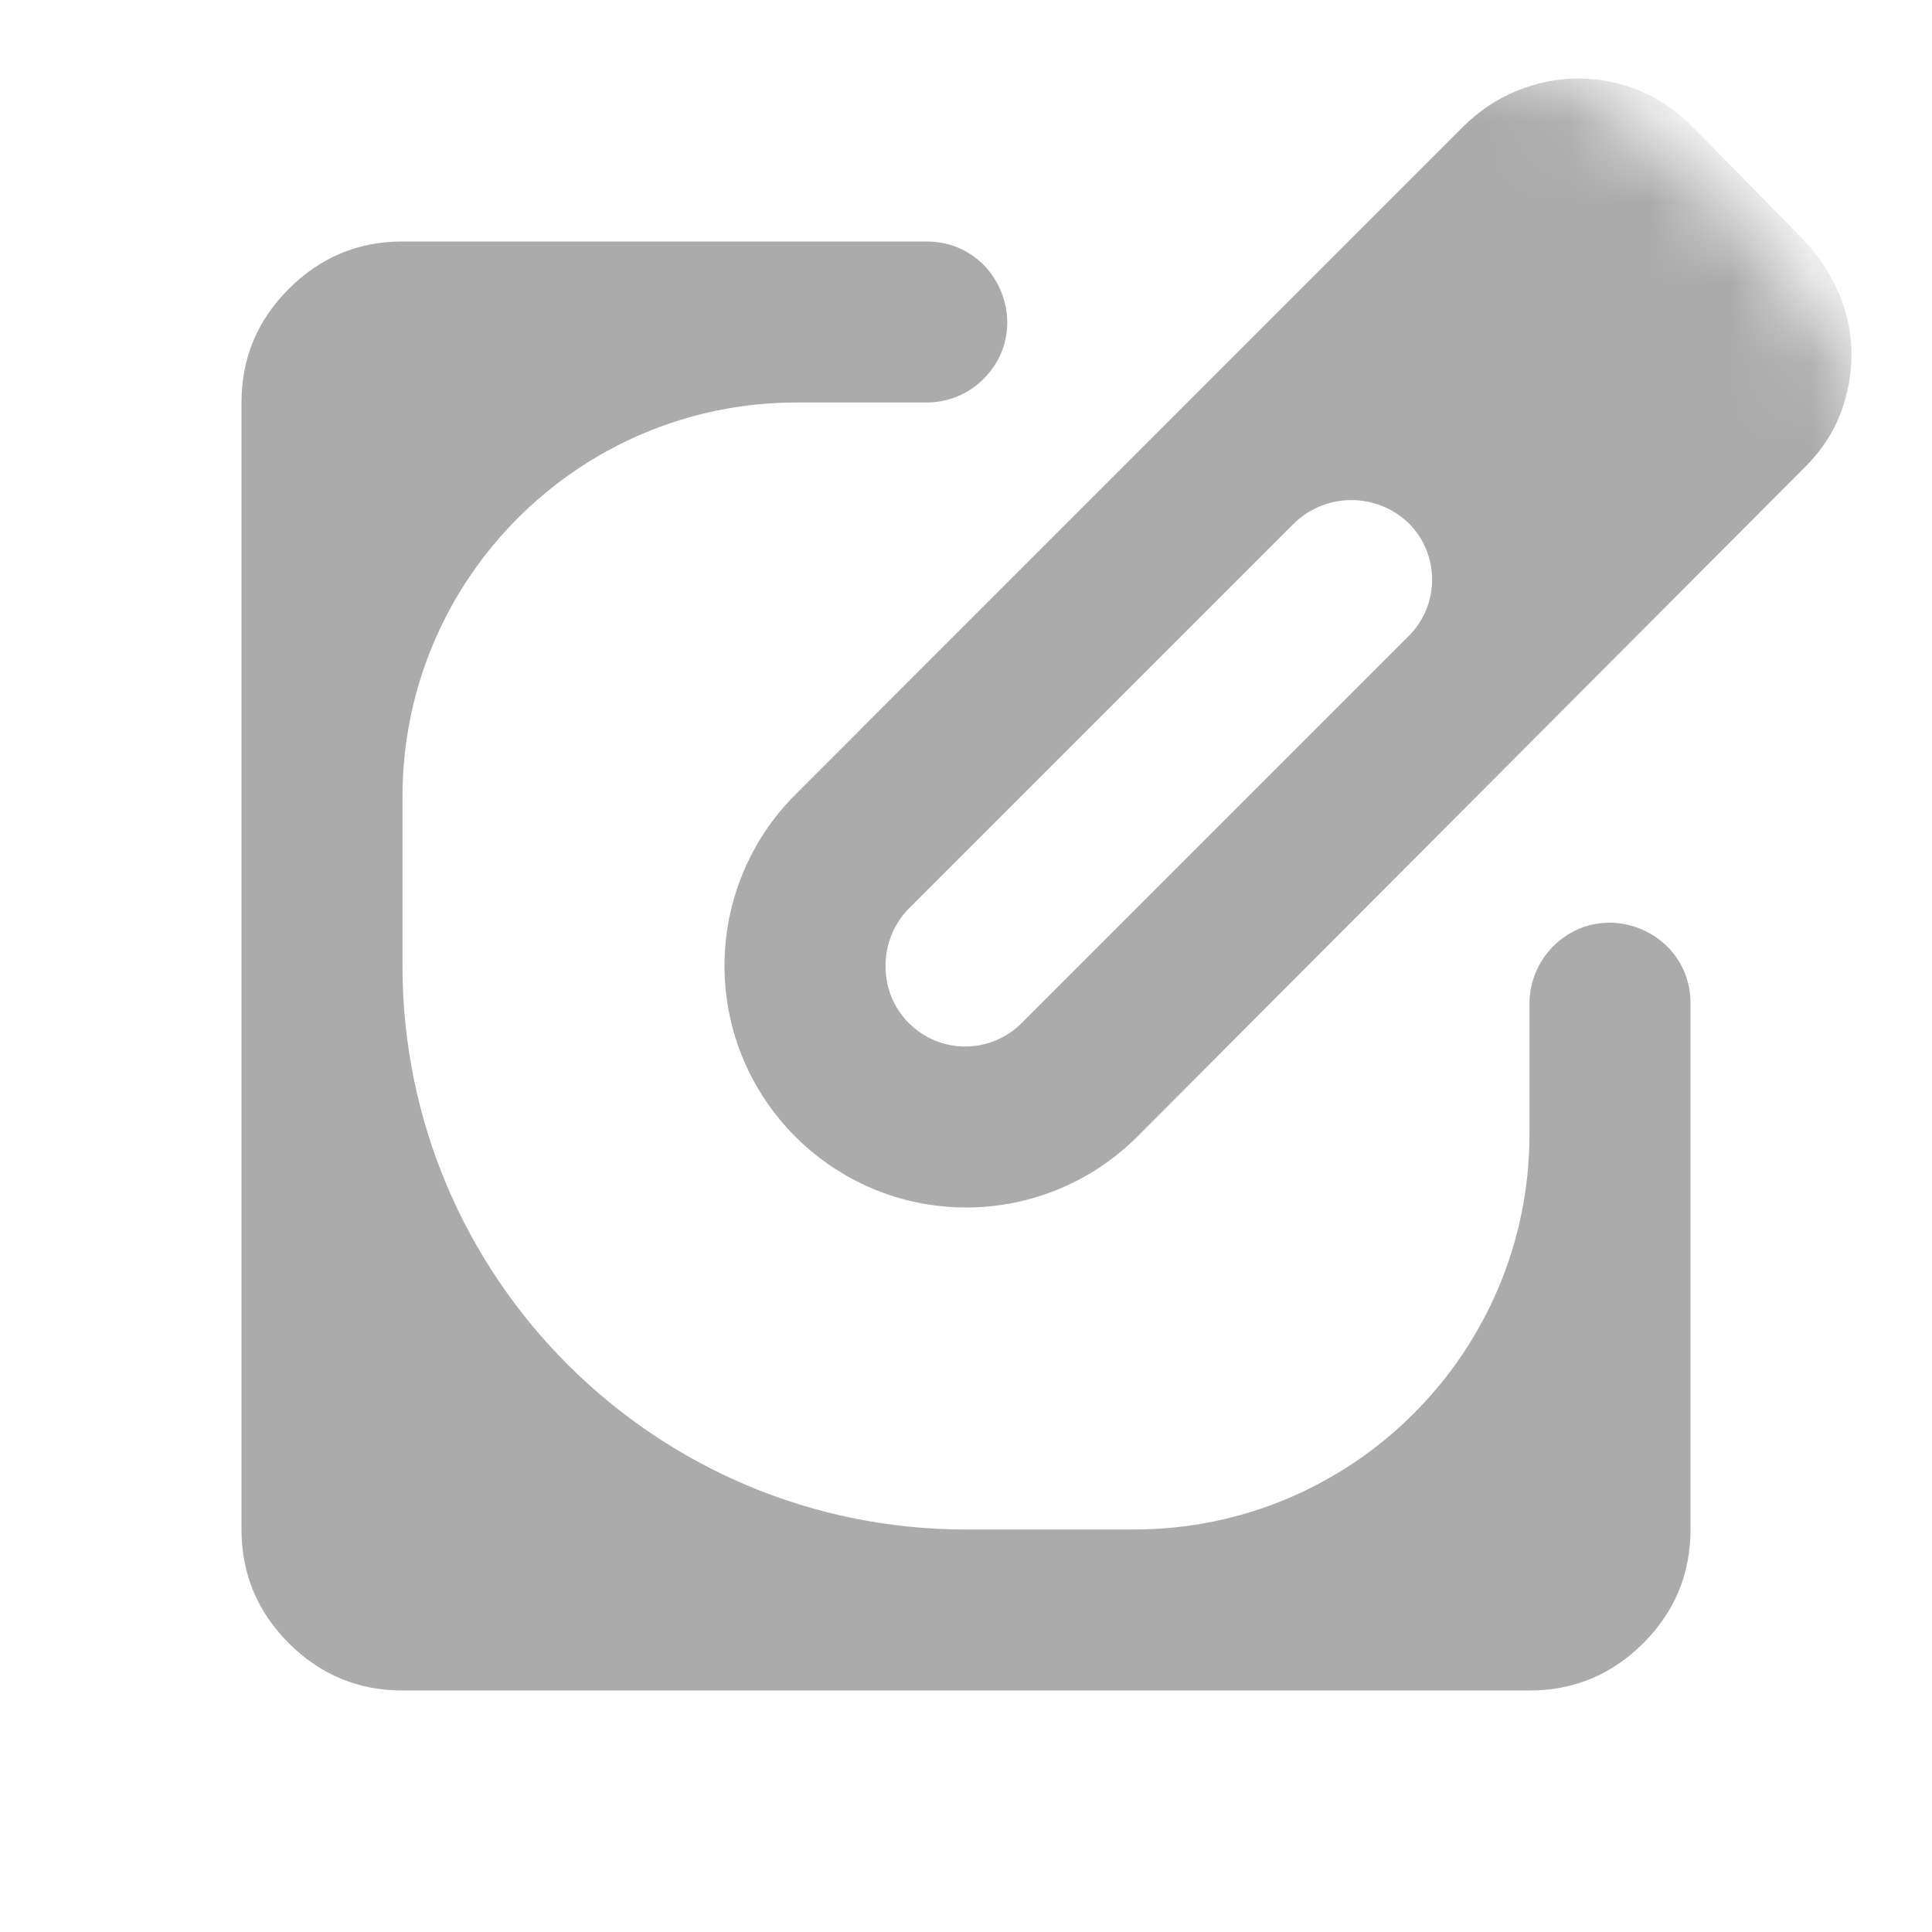 <svg width="24" height="24" viewBox="0 0 24 24" fill="none" xmlns="http://www.w3.org/2000/svg">
<mask id="mask0_2498_1346" style="mask-type:alpha" maskUnits="userSpaceOnUse" x="0" y="0" width="24" height="24">
<rect width="24" height="24" rx="8" fill="#D9D9D9"/>
</mask>
<g mask="url(#mask0_2498_1346)">
<path d="M5 21C4.45 21 3.98 20.804 3.588 20.413C3.196 20.021 3 19.55 3 19V5C3 4.45 3.196 3.979 3.588 3.588C3.98 3.196 4.45 3 5 3H11.511C12.402 3 12.848 4.077 12.218 4.707V4.707C12.031 4.895 11.777 5 11.511 5H9.897C7.193 5 5 7.192 5 9.897V12C5 15.866 8.134 19 12.001 19H14.086C16.8 19 19 16.8 19 14.086V12.464C19 12.199 19.106 11.945 19.293 11.757V11.757C19.923 11.127 21 11.573 21 12.464V19C21 19.55 20.805 20.021 20.413 20.413C20.021 20.804 19.55 21 19 21H5ZM12.004 15C10.345 15 9 13.654 9 11.995V11.995C9 11.198 9.317 10.434 9.881 9.87L18.175 1.575C18.375 1.375 18.601 1.225 18.851 1.125C19.101 1.025 19.351 0.975 19.601 0.975C19.867 0.975 20.121 1.025 20.363 1.125C20.605 1.225 20.826 1.375 21.026 1.575L22.425 3C22.609 3.2 22.75 3.421 22.851 3.663C22.951 3.904 23 4.15 23 4.4C23 4.65 22.955 4.896 22.863 5.138C22.771 5.379 22.625 5.6 22.425 5.8L14.131 14.117C13.567 14.682 12.802 15 12.004 15V15ZM11.001 12.01C11.001 12.557 11.444 13 11.99 13V13C12.253 13 12.505 12.896 12.69 12.71L17.5 7.9C17.887 7.513 17.887 6.887 17.5 6.5V6.5V6.5C17.098 6.112 16.458 6.117 16.063 6.513L11.296 11.28C11.107 11.469 11.001 11.725 11.001 11.992V12.01Z" fill="#ABABAB"/>
</g>
</svg>

